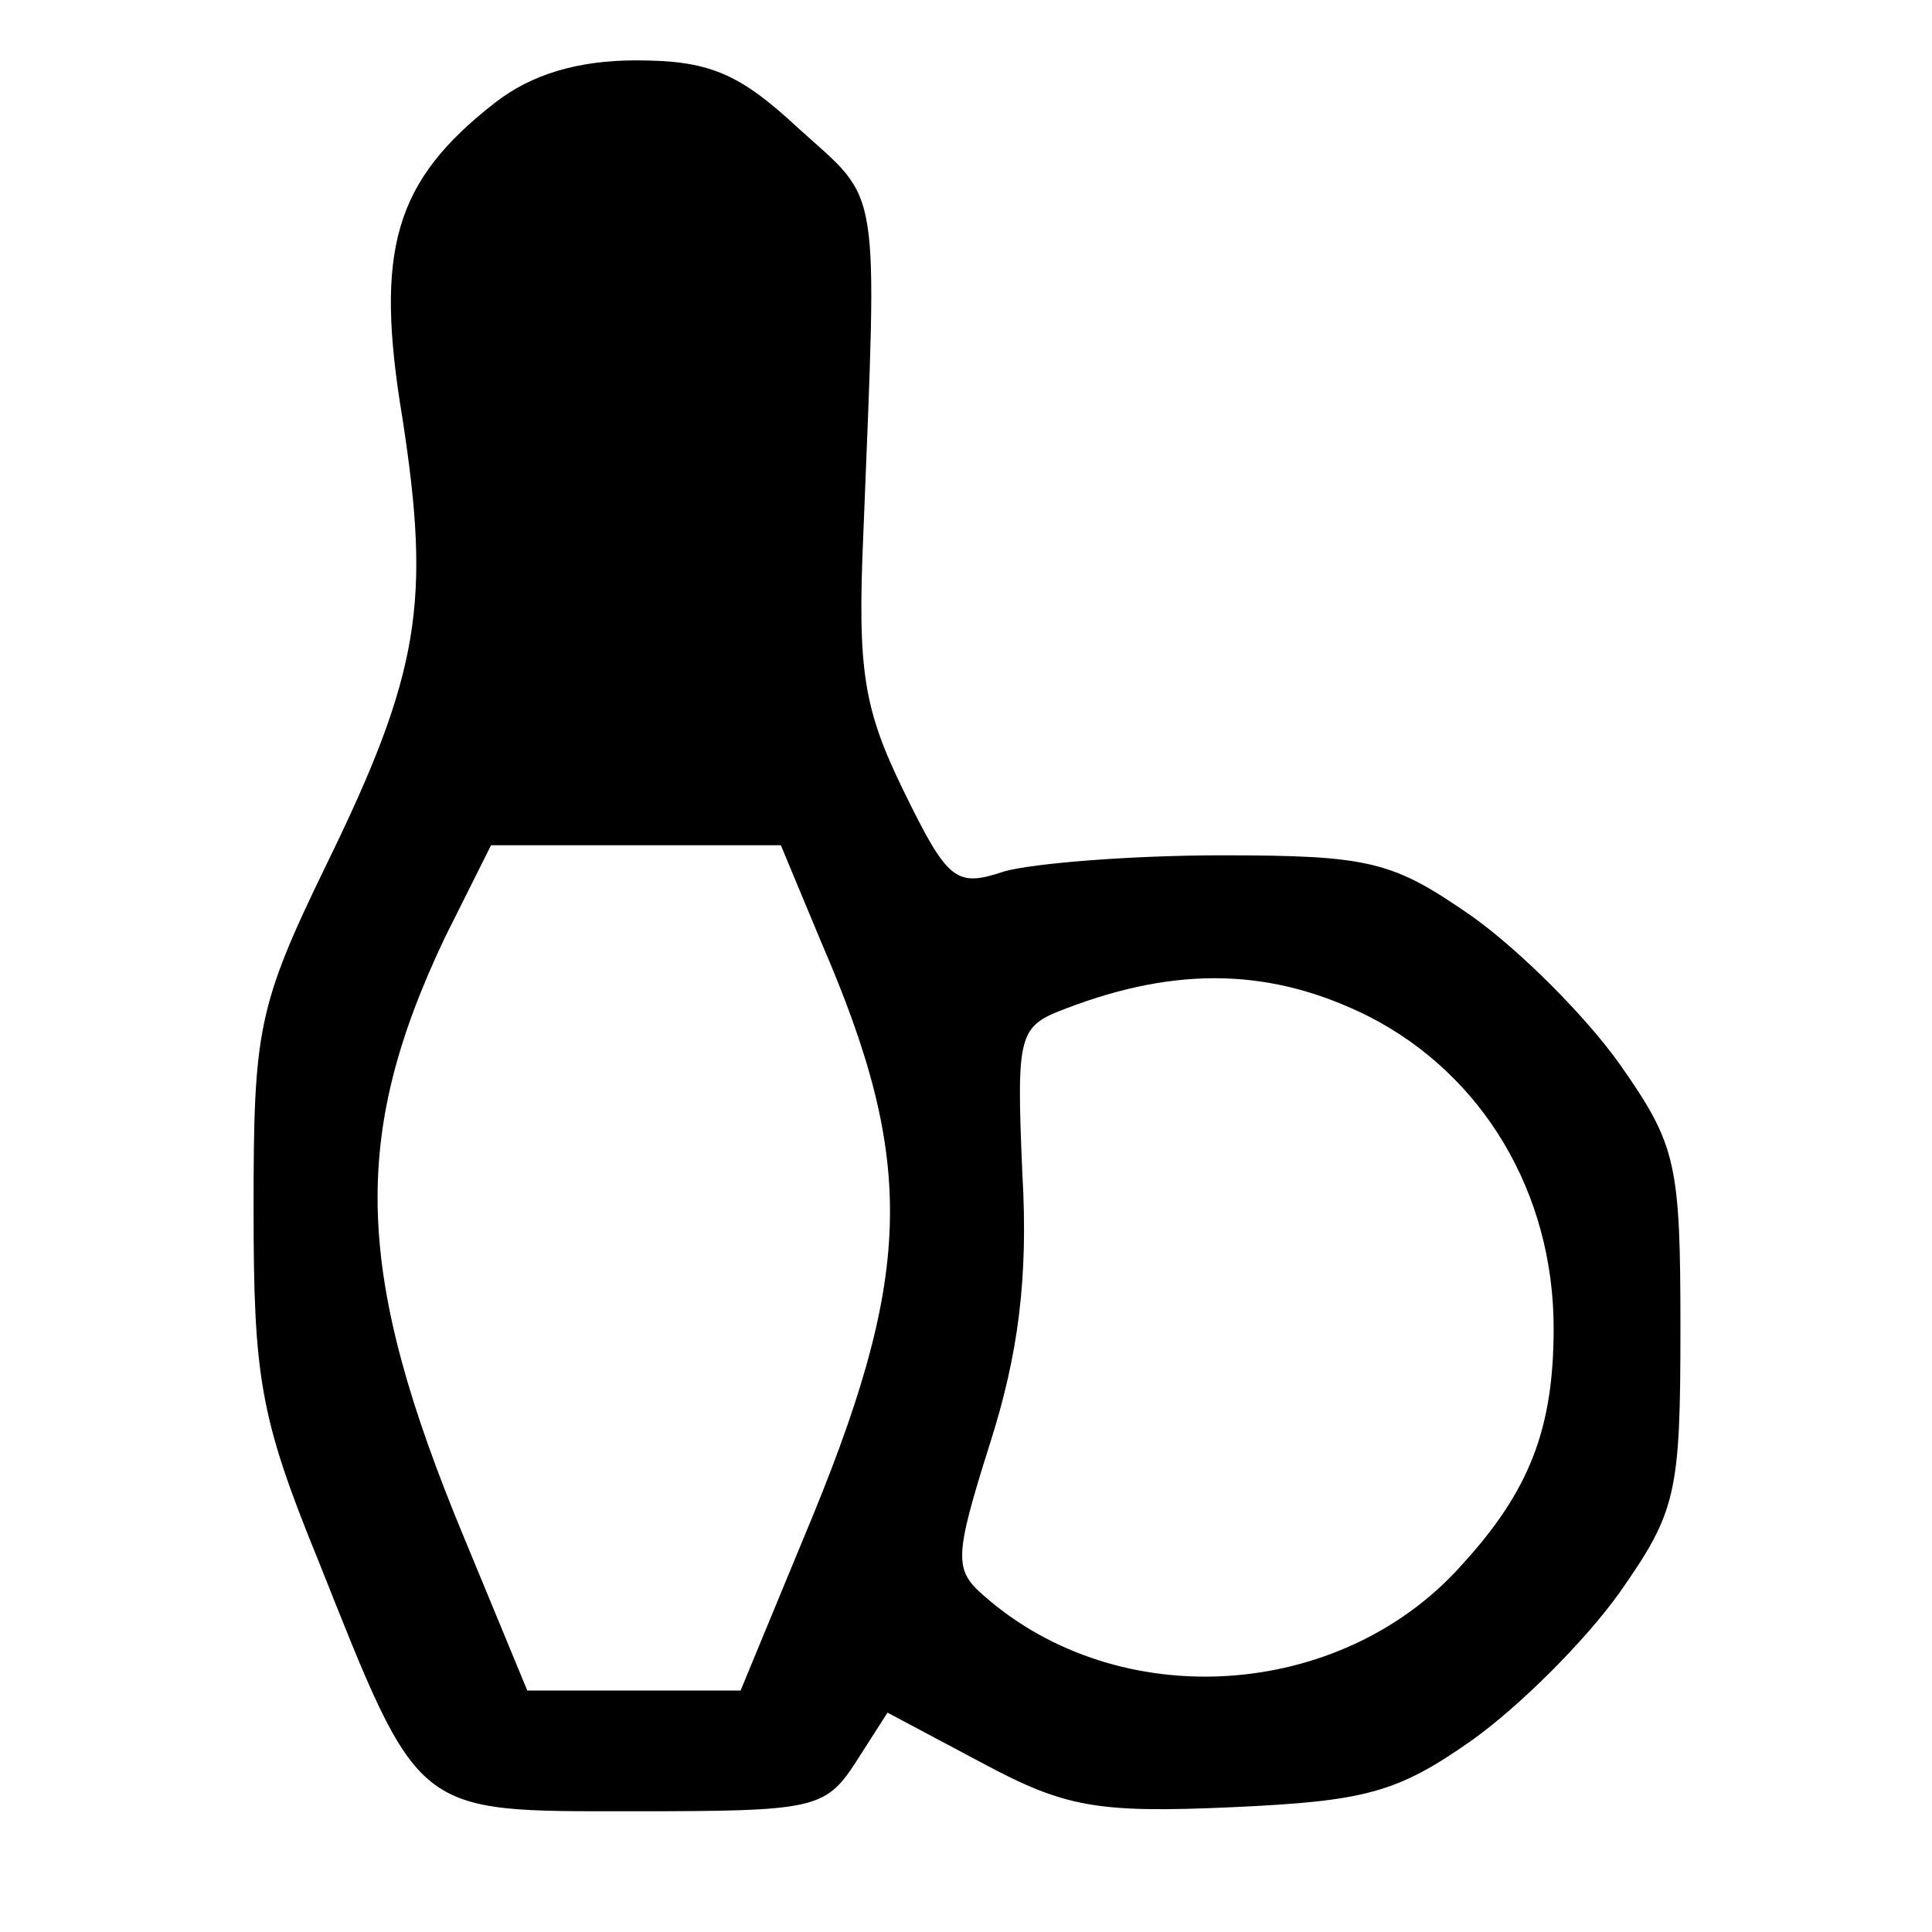<svg version="1.0" xmlns="http://www.w3.org/2000/svg"
 width="96pt" height="96pt" viewBox="0 0 96 96"
 preserveAspectRatio="xMidYMid meet">
<g transform="translate(0,96) scale(0.1,-0.1)"
fill="currentColor" stroke="none">
<path d="M246 909 c-50 -39 -60 -73 -46 -157 14 -91 9 -126 -38 -222 -34 -70
-36 -82 -36 -170 0 -84 3 -104 32 -175 51 -128 47 -125 157 -125 89 0 95 1
110 24 l16 25 47 -25 c41 -22 57 -25 124 -22 66 3 82 7 119 33 24 17 57 50 74
74 28 40 30 49 30 131 0 82 -2 91 -30 131 -17 24 -50 57 -74 74 -39 27 -50 30
-124 30 -45 0 -94 -4 -108 -8 -24 -8 -28 -5 -50 40 -20 41 -23 60 -20 128 7
177 9 164 -32 201 -30 28 -45 34 -81 34 -29 0 -52 -7 -70 -21z m162 -417 c48
-111 46 -166 -9 -297 l-31 -75 -53 0 -53 0 -31 75 c-55 132 -57 200 -10 299
l23 46 72 0 72 0 20 -48z m272 -37 c57 -29 92 -88 92 -155 0 -50 -12 -81 -46
-118 -60 -67 -170 -74 -237 -15 -15 13 -15 19 3 76 14 44 19 82 16 134 -3 70
-2 73 22 82 55 21 102 20 150 -4z"/>
</g>
</svg>
